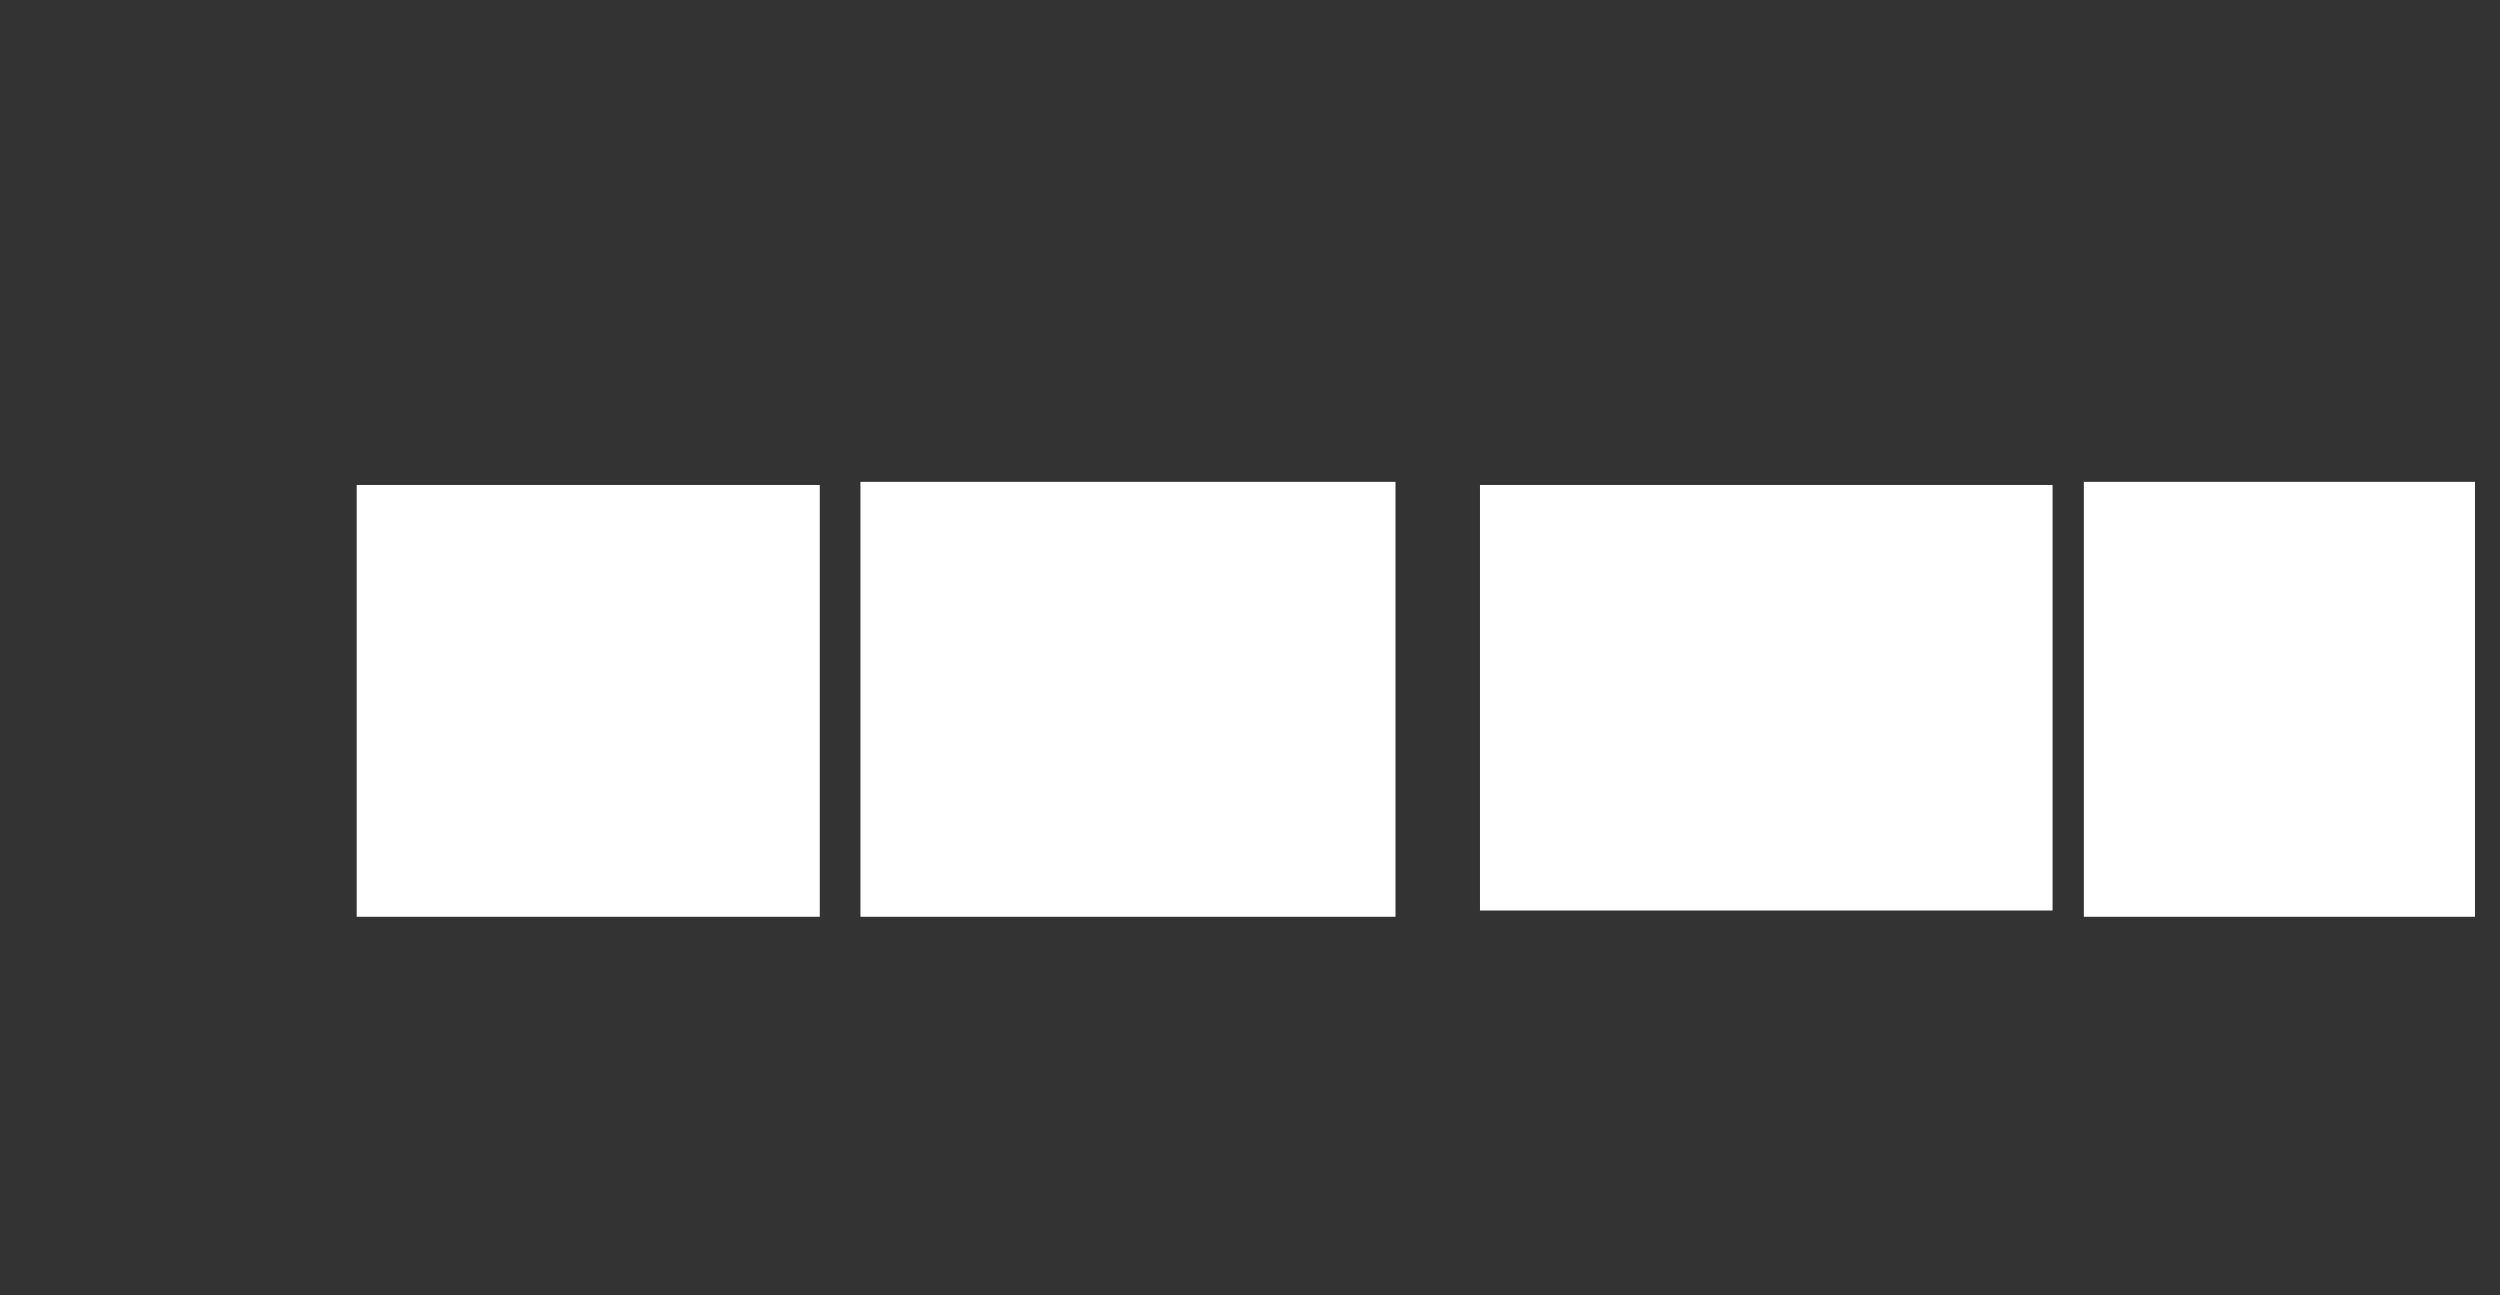 <ns0:svg xmlns:ns0="http://www.w3.org/2000/svg" height="414" width="799">
 <ns0:rect width="100%" height="100%" fill="#333333" stroke="none"/>
 <ns0:g>
  <ns0:title>Shapes</ns0:title>
  <ns0:rect fill="#FFFFFF" height="138" stroke-width="0" width="148" x="114" y="155" />
  <ns0:rect fill="#FFFFFF" height="136" stroke-width="0" width="183" x="473" y="155" />
  <ns0:rect fill="#FFFFFF" height="139" stroke-width="0" width="171" x="275" y="154" />
  <ns0:rect fill="#FFFFFF" height="139" stroke-width="0" width="125" x="666" y="154" />
 </ns0:g>
</ns0:svg>
